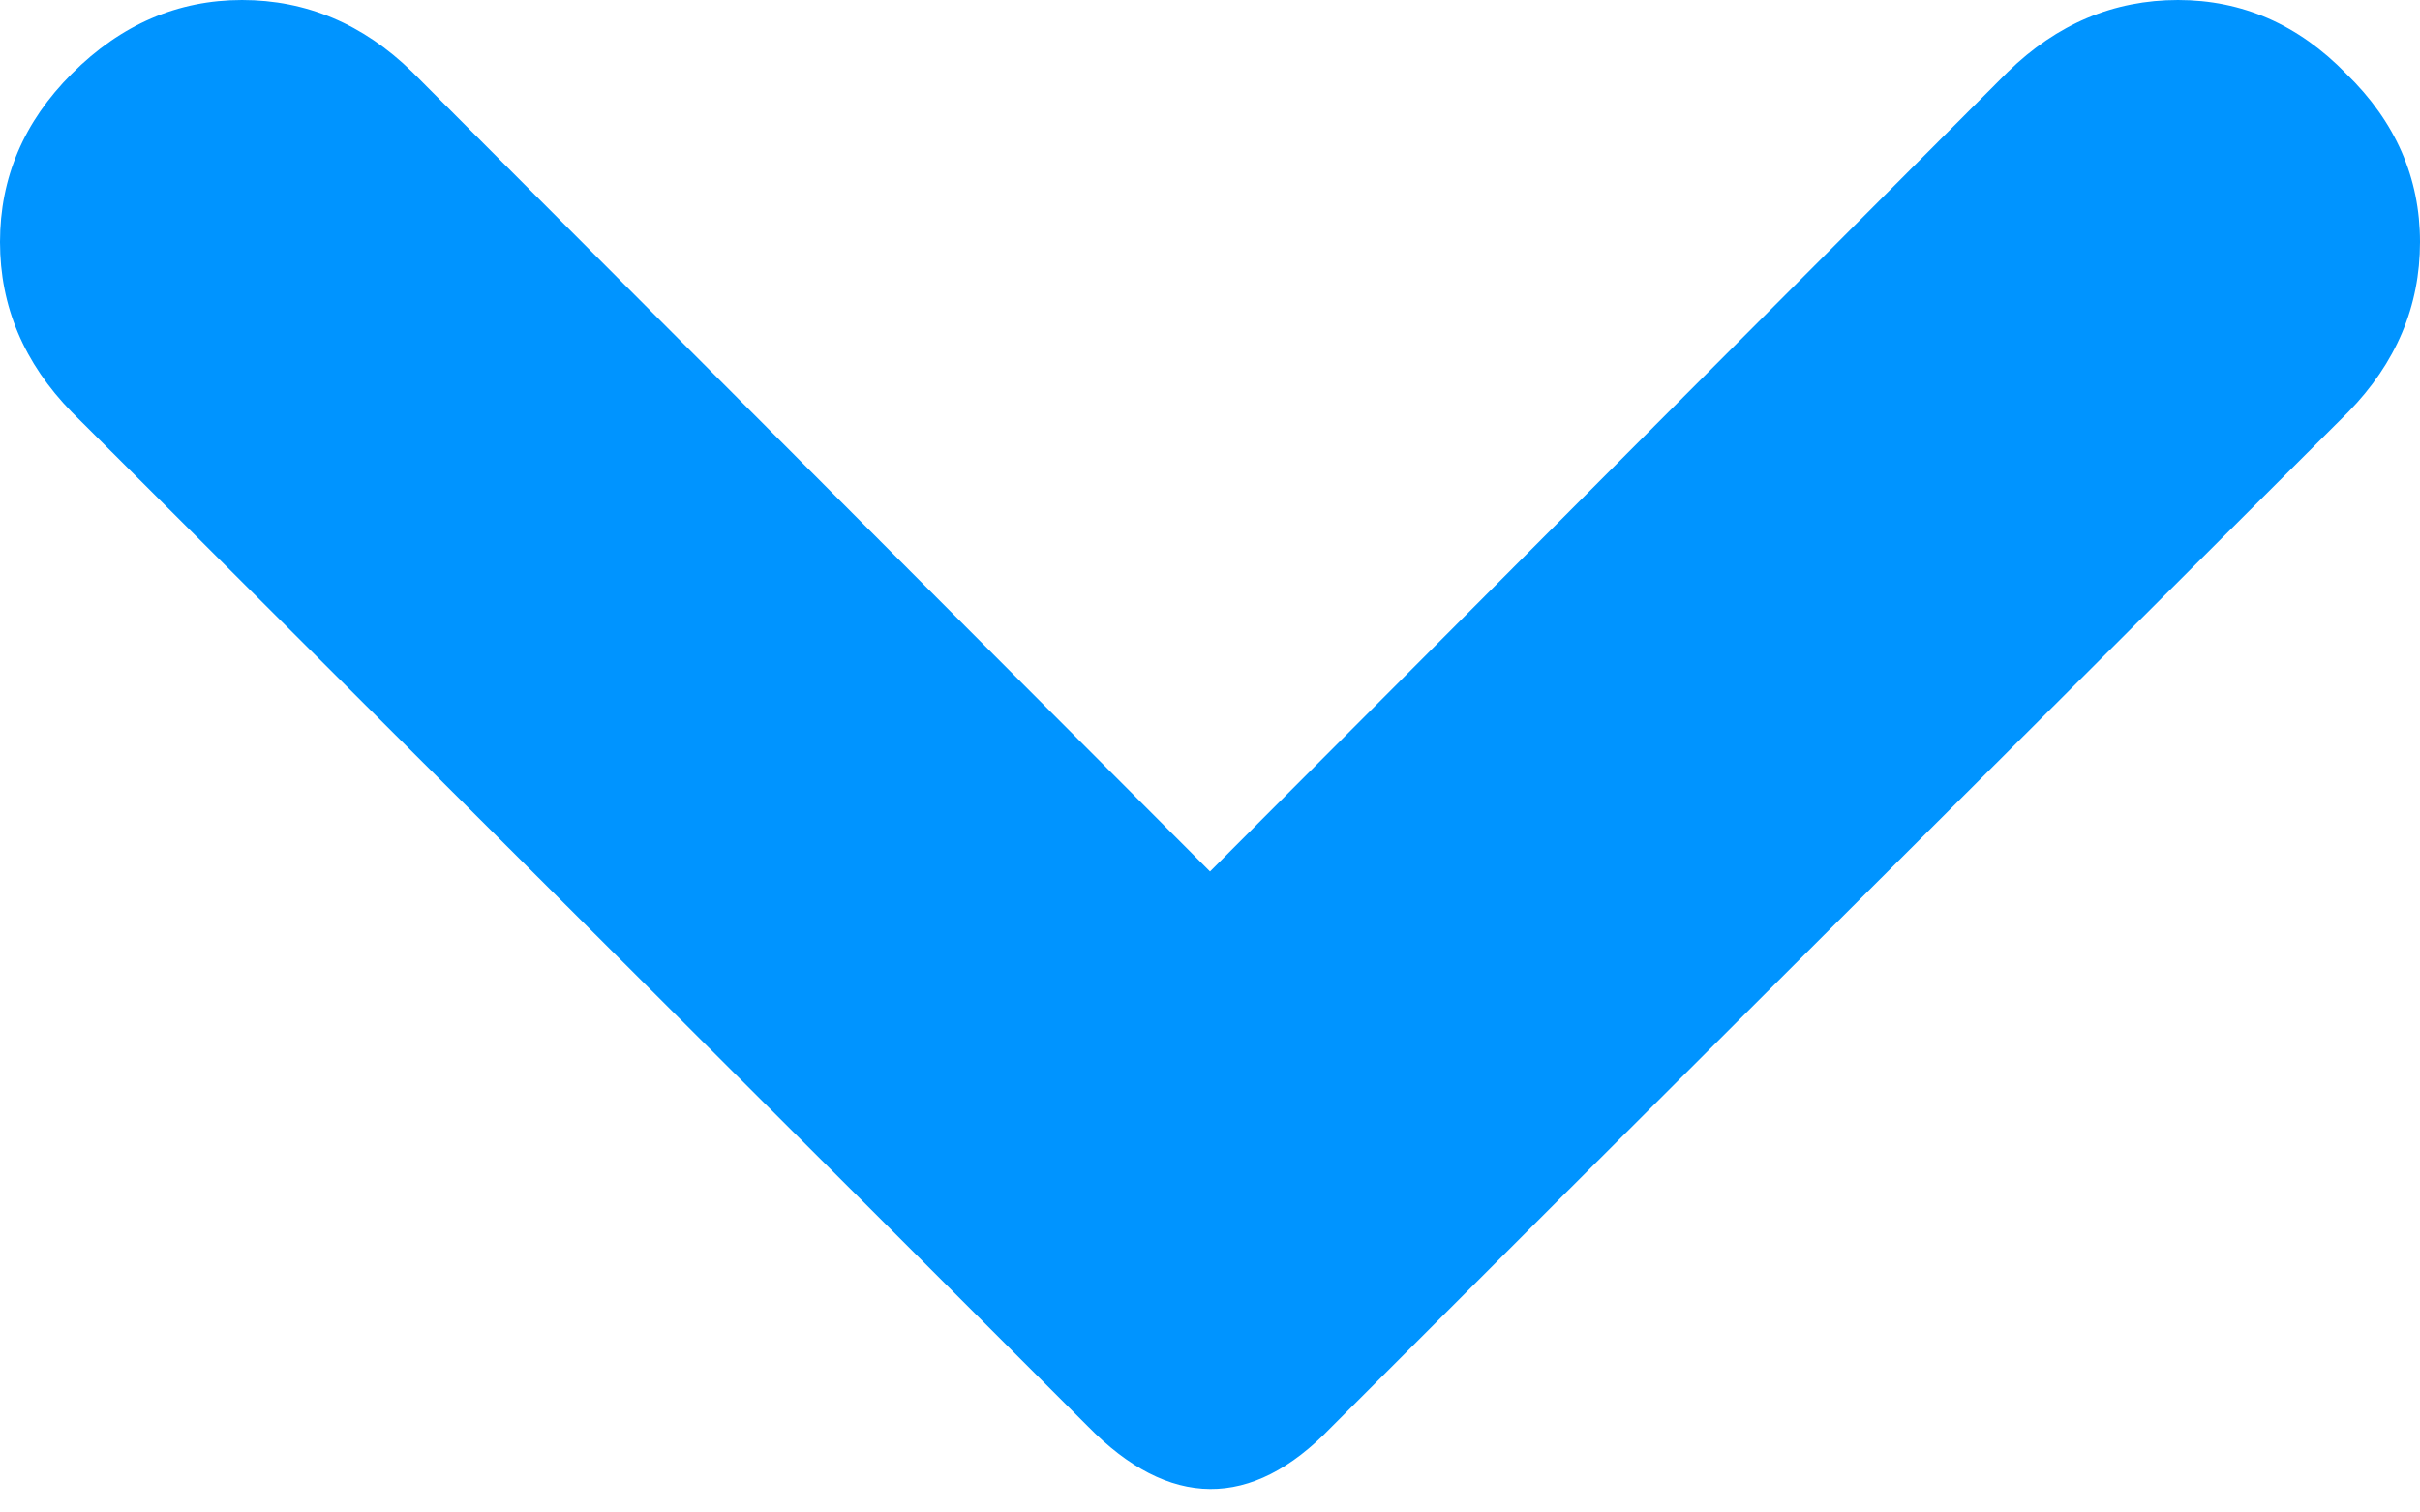 <svg viewBox="0 0 16 10" xmlns="http://www.w3.org/2000/svg"><path d="M5.762 8L.475 2.725C.158 2.4 0 2.025 0 1.6 0 1.175.158.804.475.487.8.162 1.175 0 1.6 0c.425 0 .8.158 1.125.475L8 5.762 13.275.475C13.6.158 13.975 0 14.4 0c.425 0 .796.162 1.112.487.326.317.488.688.488 1.113 0 .425-.158.8-.475 1.125L10.238 8l-1.44 1.44c-.262.272-.528.407-.798.405-.27-.002-.54-.141-.81-.417L5.762 8z" fill="#0094FF" fill-rule="evenodd"/></svg>